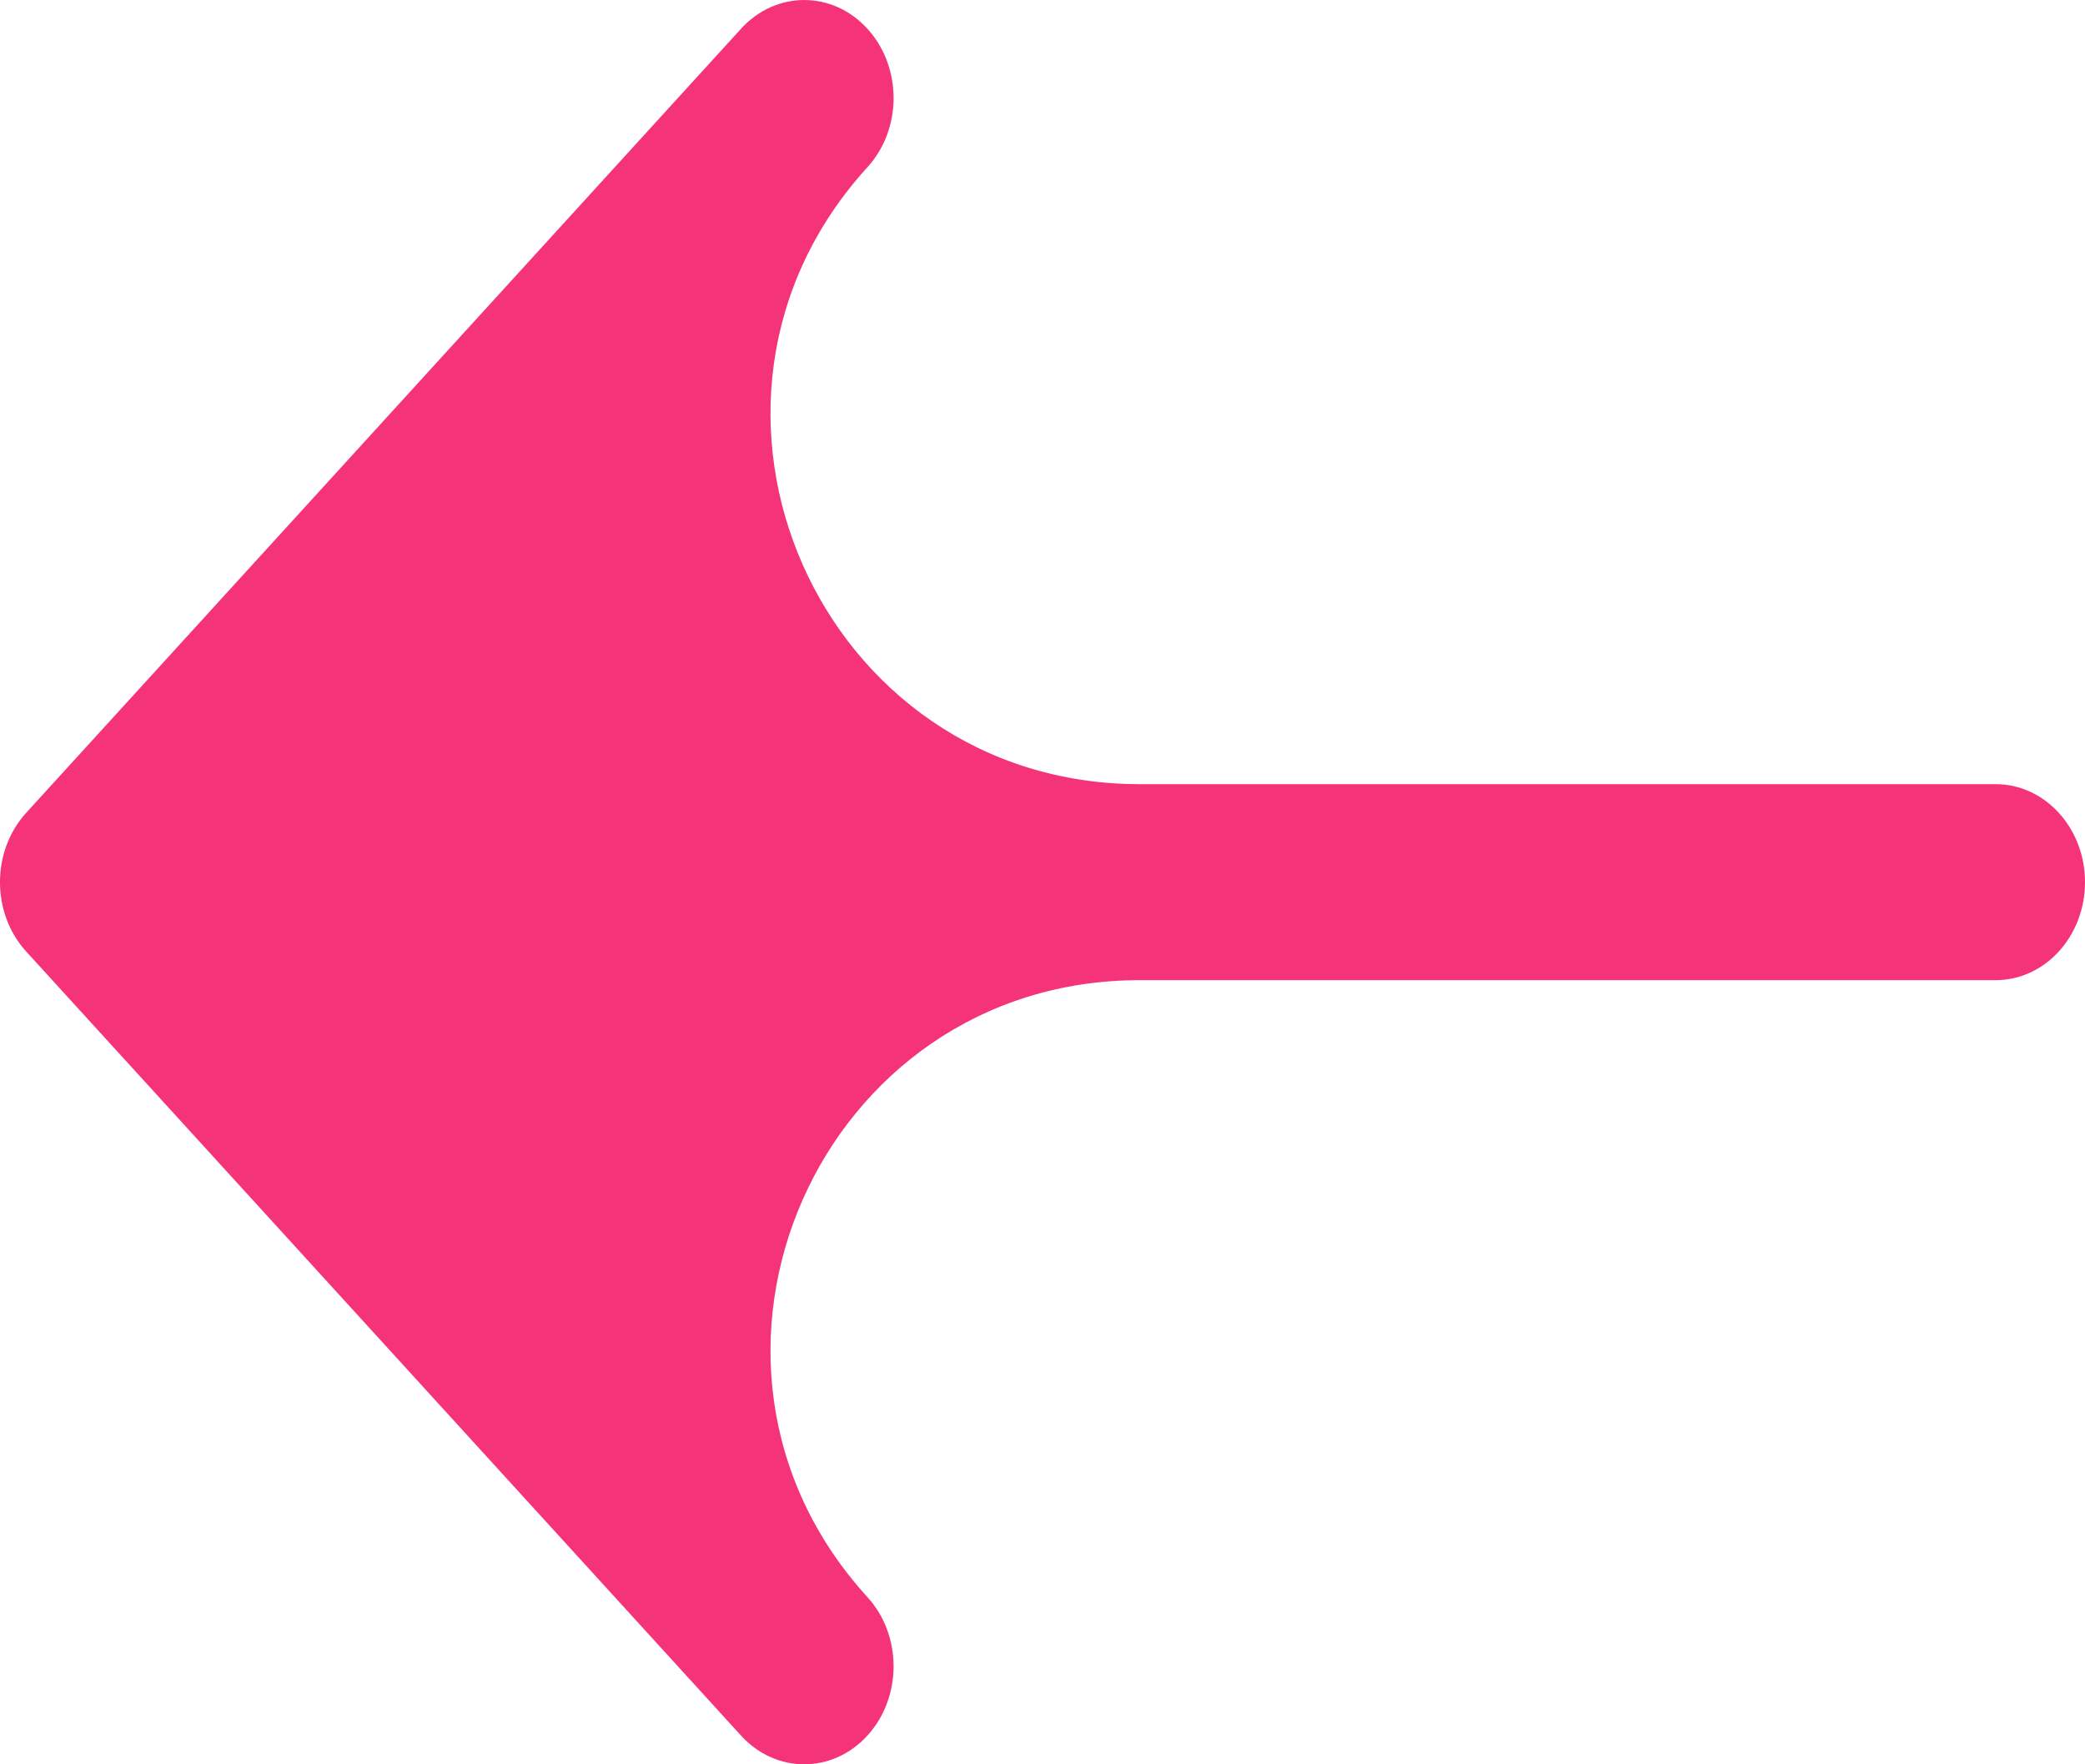 <svg width="26" height="22" viewBox="0 0 26 22" fill="none" xmlns="http://www.w3.org/2000/svg">
<path id="Vector" fill-rule="evenodd" clip-rule="evenodd" d="M10.816 0.358C11.252 0.835 11.252 1.609 10.816 2.086C8.127 5.037 10.22 9.778 14.212 9.778H24.886C25.501 9.778 26 10.325 26 11C26 11.675 25.501 12.222 24.886 12.222H14.212C10.22 12.222 8.127 16.963 10.816 19.914C11.252 20.391 11.252 21.165 10.816 21.642C10.381 22.119 9.676 22.119 9.241 21.642L0.326 11.864C-0.109 11.387 -0.109 10.613 0.326 10.136L9.241 0.358C9.676 -0.119 10.381 -0.119 10.816 0.358Z" fill="#F53379"/>
</svg>
